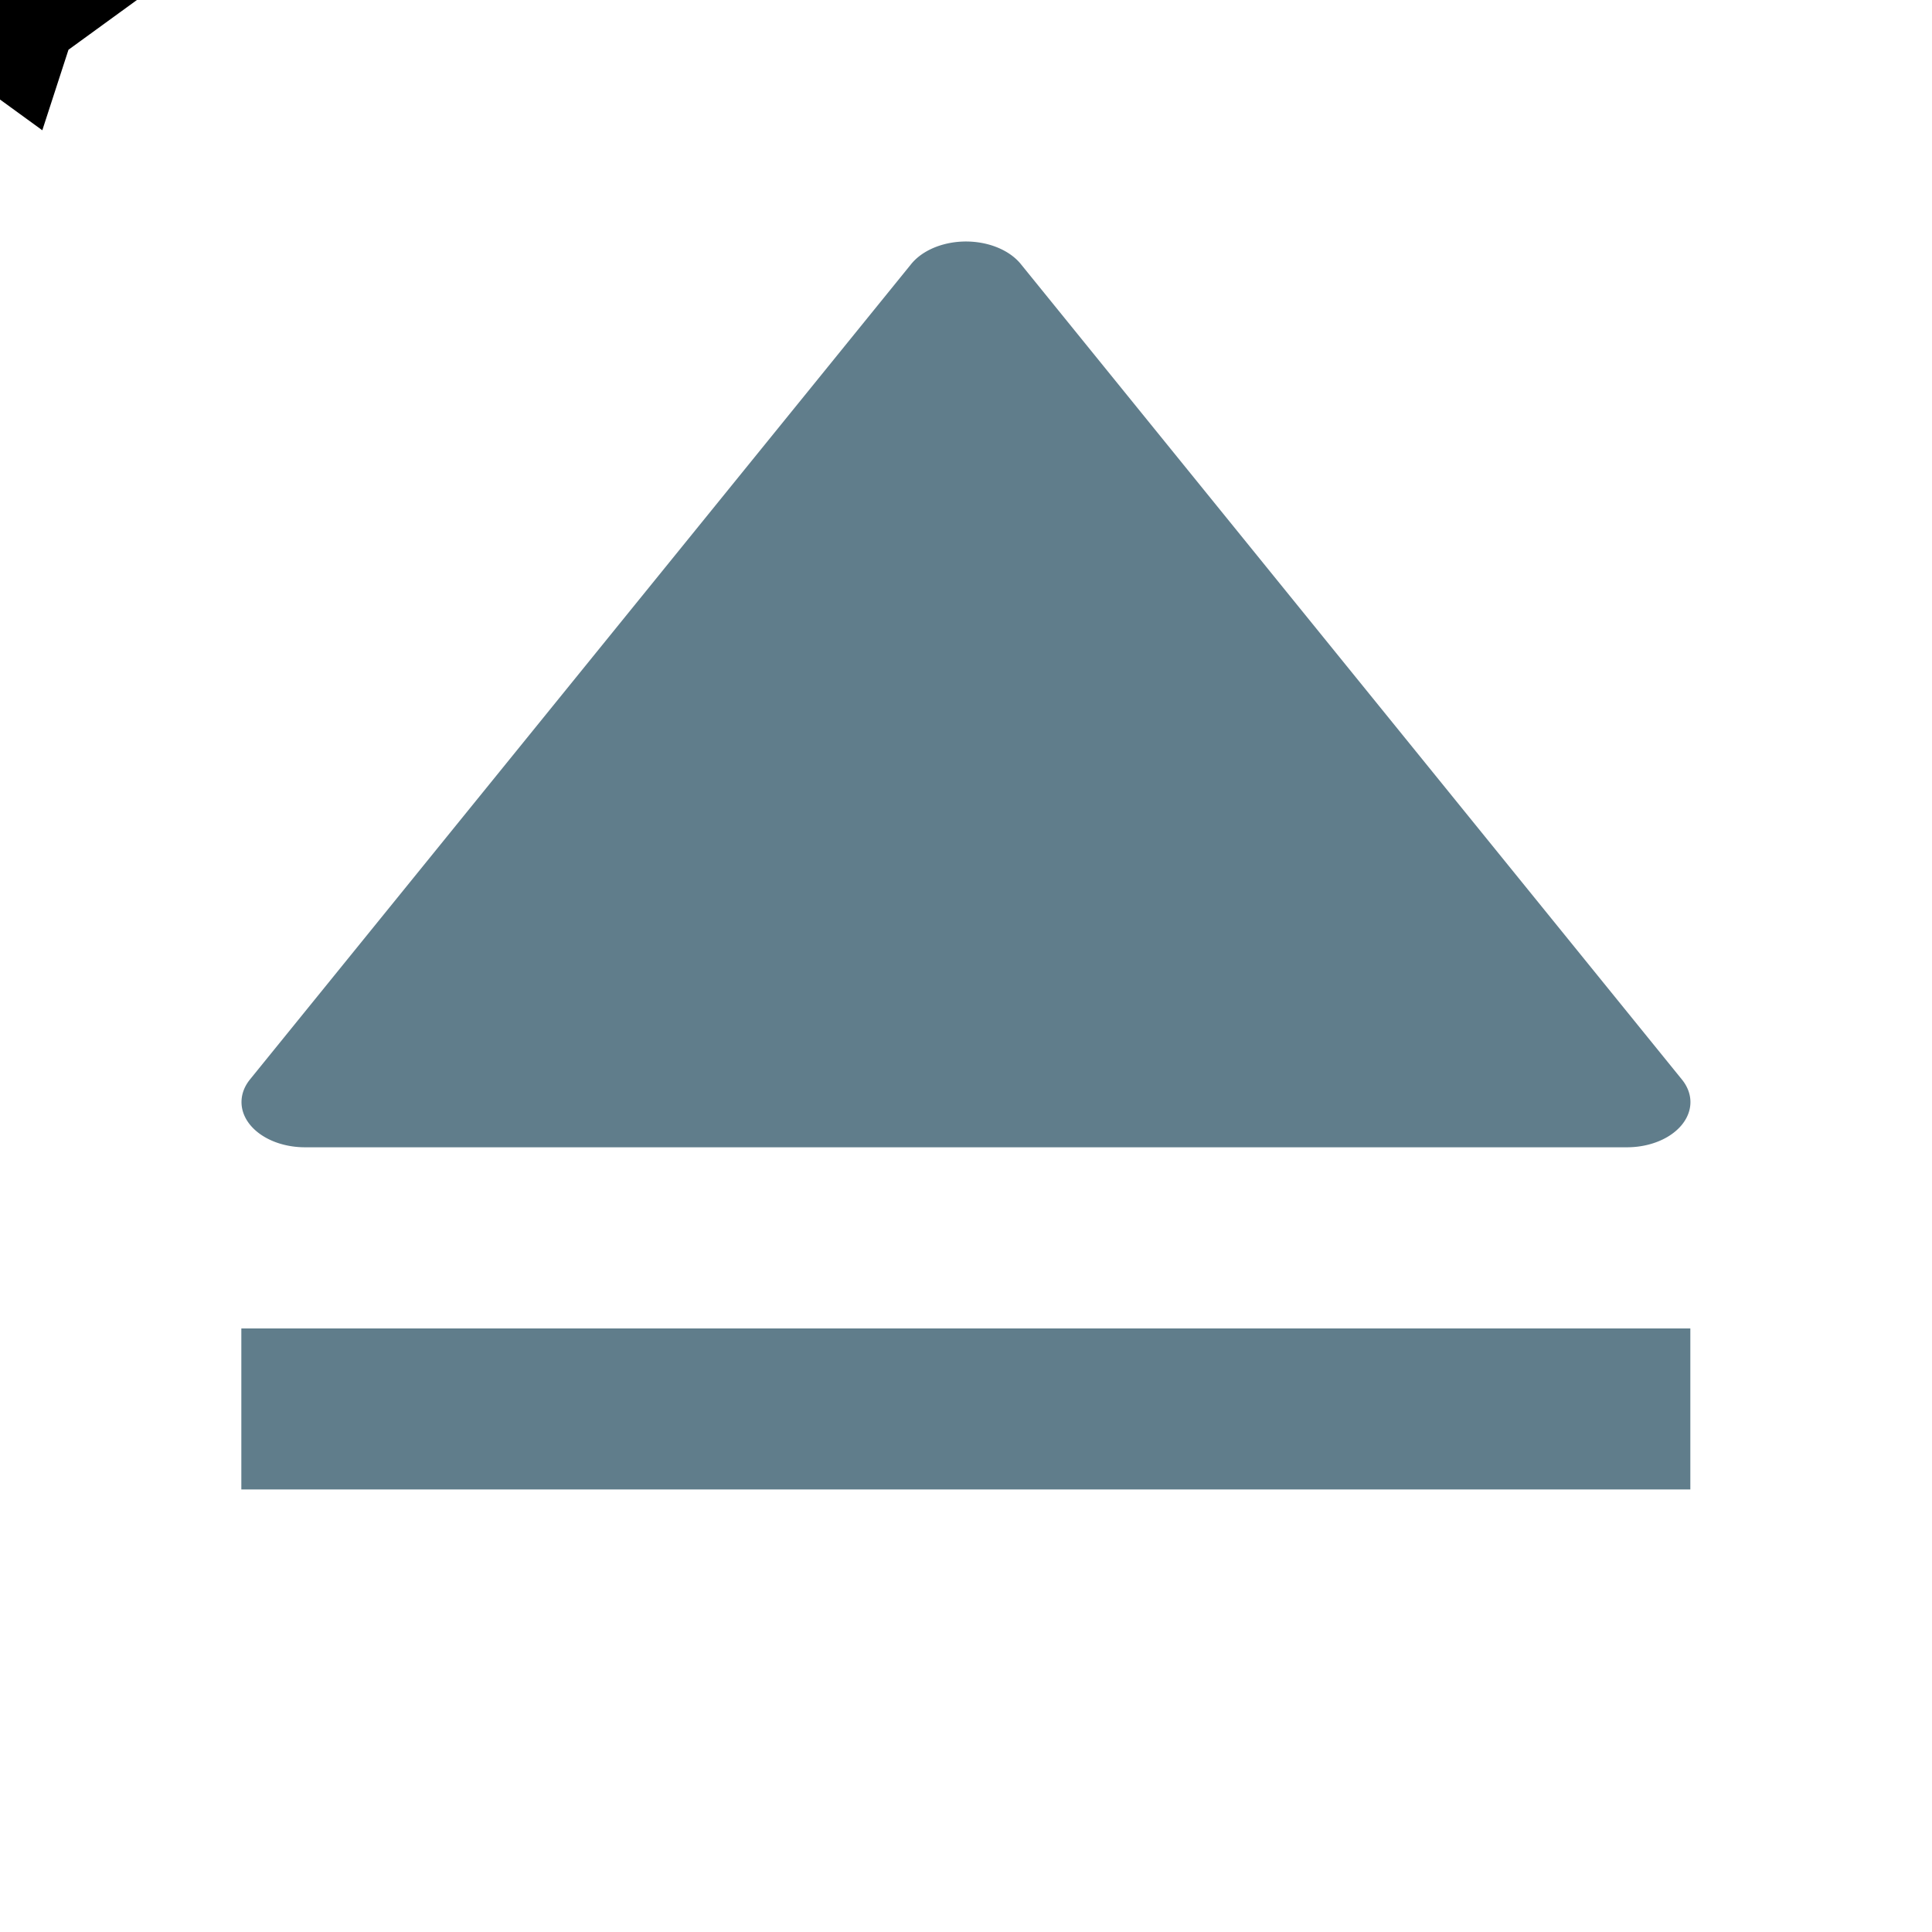 <?xml version="1.0" encoding="UTF-8" standalone="no"?>
<svg
   xmlns:dc="http://purl.org/dc/elements/1.1/"
   xmlns:cc="http://creativecommons.org/ns#"
   xmlns:rdf="http://www.w3.org/1999/02/22-rdf-syntax-ns#"
   xmlns:svg="http://www.w3.org/2000/svg"
   xmlns="http://www.w3.org/2000/svg"
   xmlns:sodipodi="http://sodipodi.sourceforge.net/DTD/sodipodi-0.dtd"
   xmlns:inkscape="http://www.inkscape.org/namespaces/inkscape"
   width="48"
   height="48"
   viewBox="0 0 48 48"
   id="svg2"
   version="1.1"
   inkscape:version="0.91 r13725"
   sodipodi:docname="ejector.svg"
   fill="#607D8B">
  <defs
     id="defs8" />
  <sodipodi:namedview
     pagecolor="#ffffff"
     bordercolor="#666666"
     borderopacity="1"
     objecttolerance="10"
     gridtolerance="10"
     guidetolerance="10"
     inkscape:pageopacity="0"
     inkscape:pageshadow="2"
     inkscape:window-width="1366"
     inkscape:window-height="713"
     id="namedview6"
     showgrid="false"
     inkscape:snap-bbox="true"
     inkscape:bbox-nodes="true"
     inkscape:snap-bbox-edge-midpoints="false"
     inkscape:snap-bbox-midpoints="true"
     inkscape:snap-object-midpoints="true"
     inkscape:zoom="7.591500246245449"
     inkscape:cx="11.31054811577171"
     inkscape:cy="11.85680276551349"
     inkscape:window-x="0"
     inkscape:window-y="30"
     inkscape:window-maximized="1"
     inkscape:current-layer="svg2" />
  <path
     inkscape:connector-curvature="0"
     style="fill:#607D8B"
     d="m 23.93,6.001 a 1.576,1.122 0 0 1 1.441,0.571 l 16.413,20.245 a 1.576,1.122 0 0 1 -1.371,1.687 l -32.831,0 A 1.576,1.122 0 0 1 6.001,27.345 1.576,1.122 0 0 1 6.212,26.817 L 22.629,6.572 a 1.576,1.122 0 0 1 1.16,-0.562 1.576,1.122 0 0 1 0.141,-0.009 z"
     id="path4135" />
  <path
     style="fill:#607D8B"
     d="m 5.996,33.005 0,4 36,0 0,-4 -36,0 z"
     id="path4145"
     inkscape:connector-curvature="0" />
  <path
     sodipodi:type="star"
     style="opacity:1;fill:#607D8B;fill-opacity:1;fill-rule:nonzero;stroke:#000000;stroke-width:4;stroke-miterlimit:4;stroke-dasharray:none;stroke-opacity:1"
     id="path4169"
     sodipodi:sides="5"
     sodipodi:cx="0"
     sodipodi:cy="0"
     sodipodi:r1="1"
     sodipodi:r2="0"
     sodipodi:arg1="0"
     sodipodi:arg2="0"
     inkscape:flatsided="false"
     inkscape:rounded="0"
     inkscape:randomized="0"
     d="M 1,0 0,0 0.309,0.951 0,0 -0.809,0.588 0,0 -0.809,-0.588 0,0 0.309,-0.951 0,0 Z" />
</svg>
